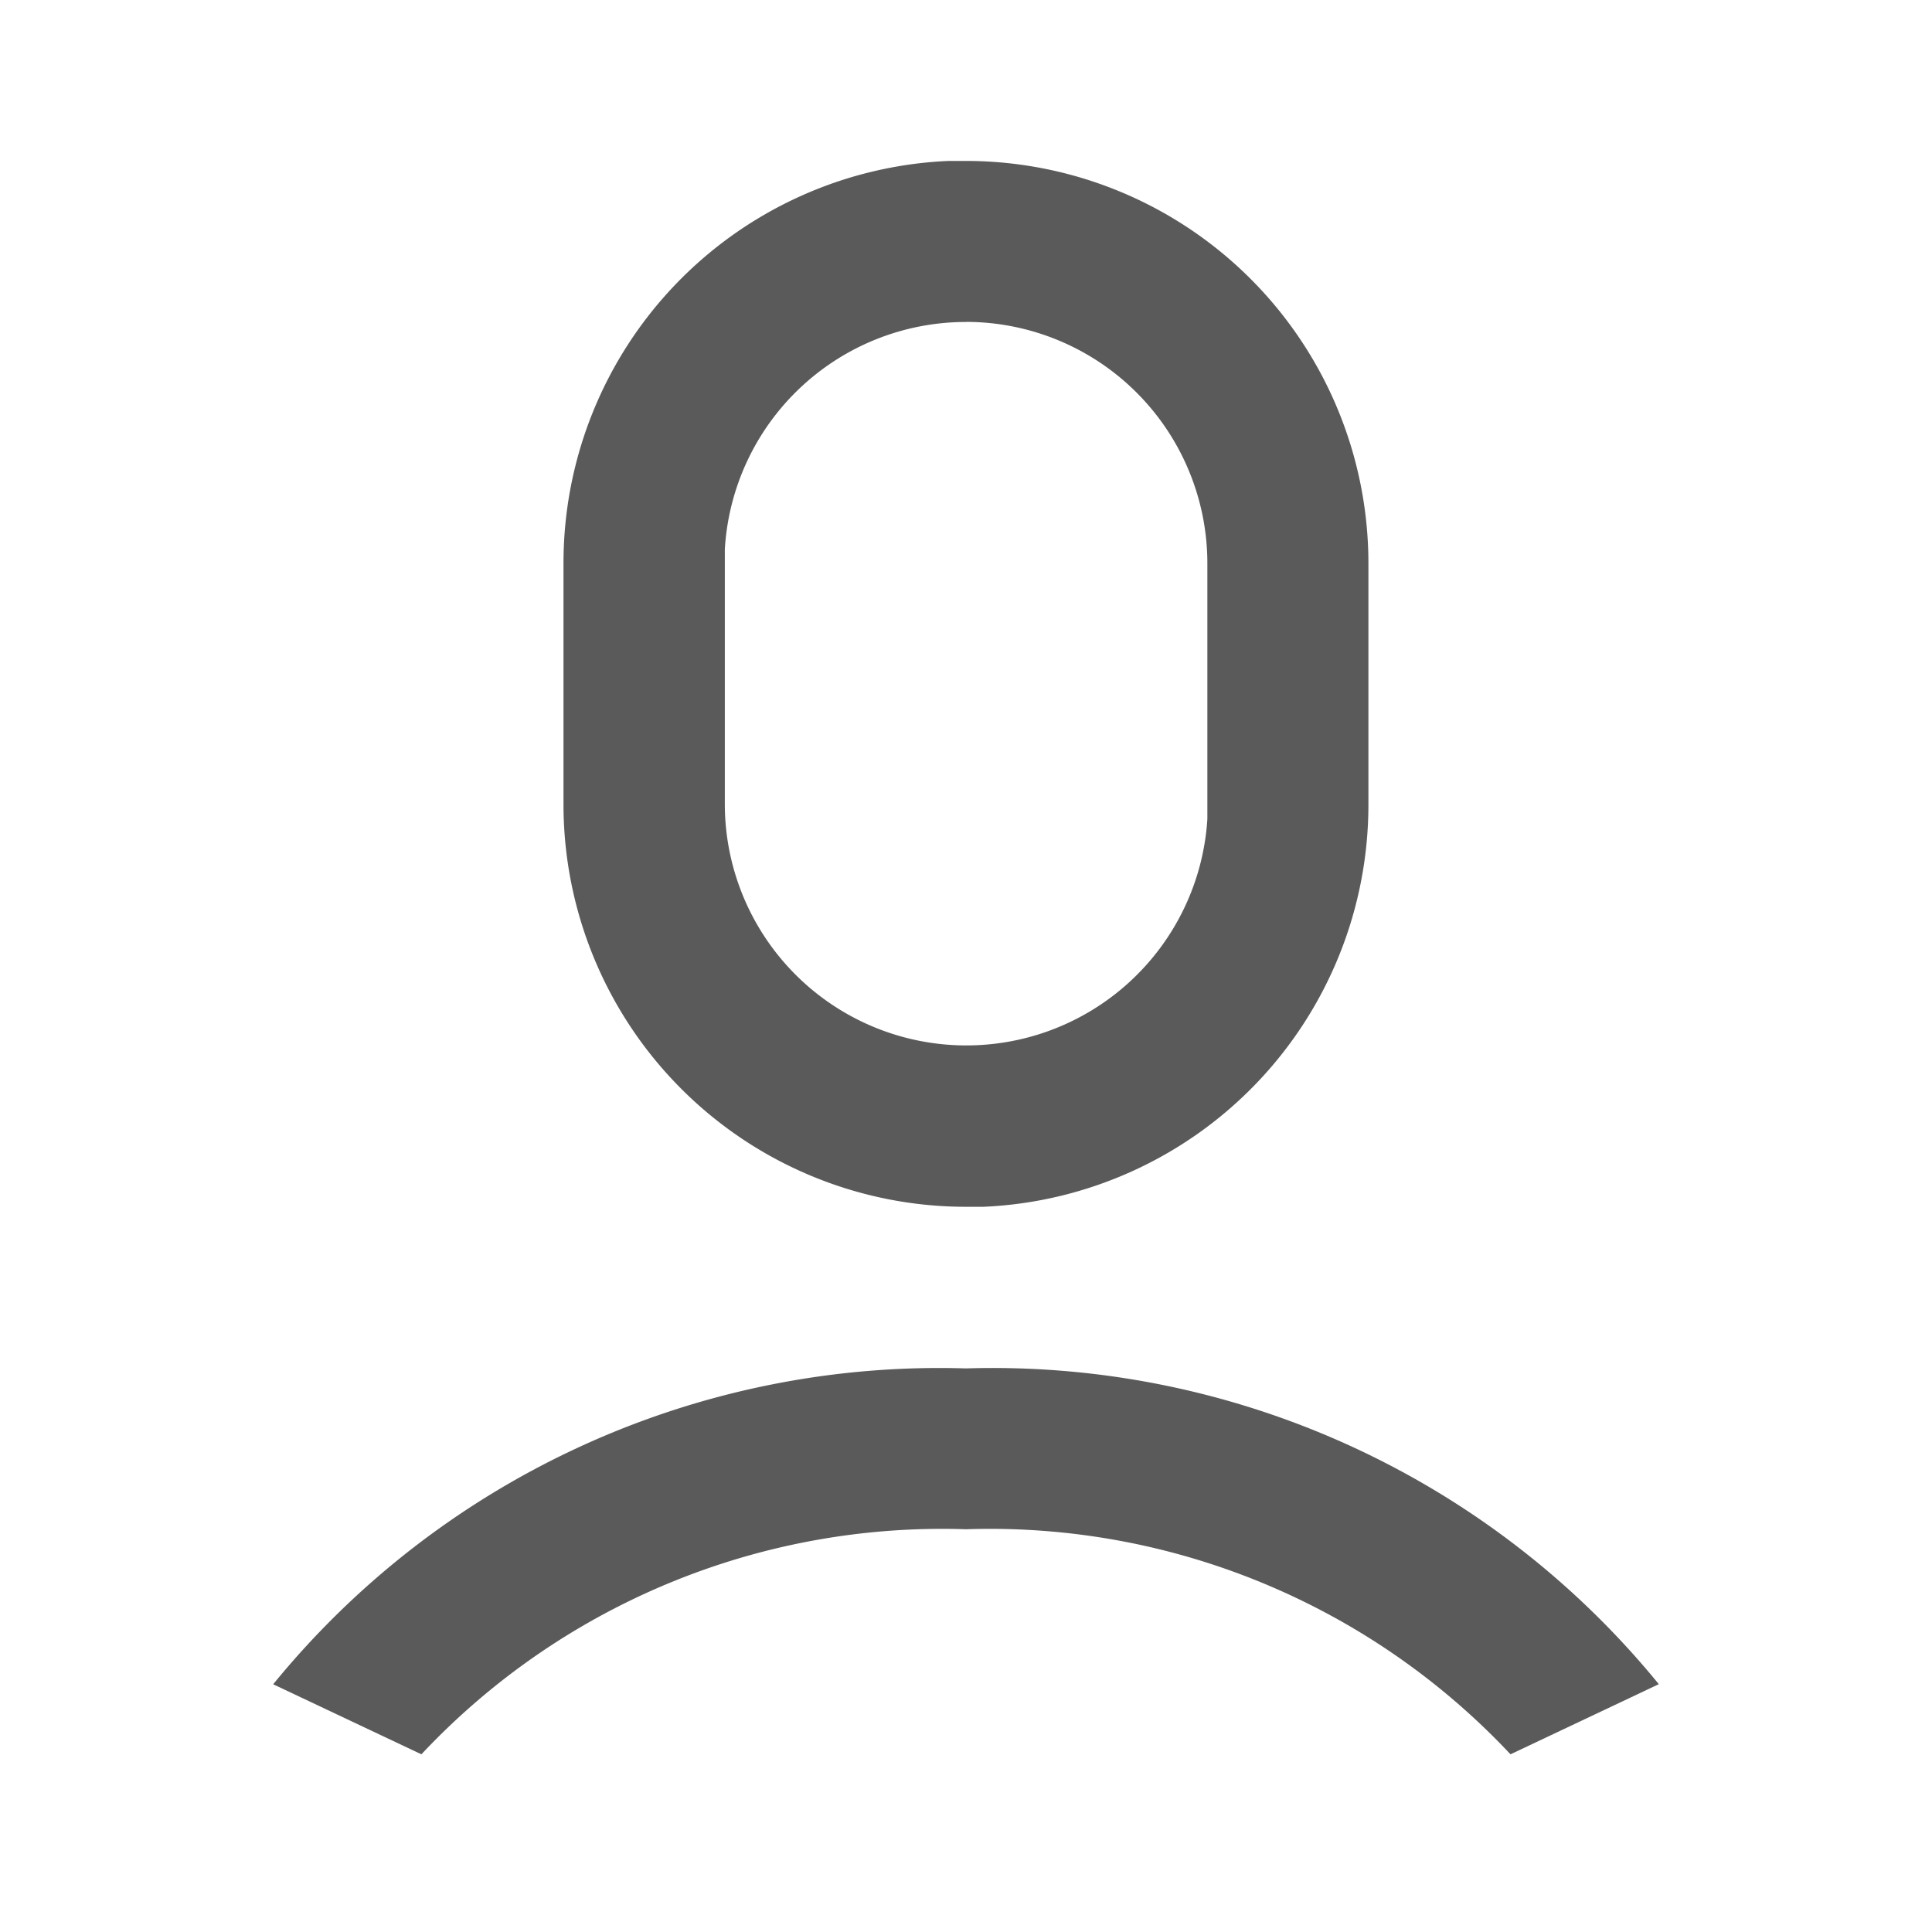 <svg xmlns="http://www.w3.org/2000/svg" width="20.191" height="20.191" viewBox="0 0 20.191 20.191">
  <g id="Group_19493" data-name="Group 19493" transform="translate(0)">
    <path id="Path_33226" data-name="Path 33226" d="M0,0H20.191V20.191H0Z" transform="translate(0)" fill="none"/>
    <path id="Path_33227" data-name="Path 33227" d="M10.634,14.619a8.985,8.985,0,0,1,7.241,3.3l-1.55.733A7.46,7.46,0,0,0,10.634,16.3a7.46,7.46,0,0,0-5.691,2.352L3.394,17.92A8.982,8.982,0,0,1,10.634,14.619ZM10.634,2A4.206,4.206,0,0,1,14.84,6.206V8.73a4.206,4.206,0,0,1-4.024,4.2l-.183,0A4.206,4.206,0,0,1,6.428,8.73V6.206A4.206,4.206,0,0,1,10.451,2Zm0,1.683a2.524,2.524,0,0,0-2.52,2.376l0,.148V8.73a2.524,2.524,0,0,0,5.043.148l0-.148V6.206a2.524,2.524,0,0,0-2.524-2.524Z" transform="translate(-0.539 -0.318)" fill="#5a5a5a"/>
  </g>
</svg>
